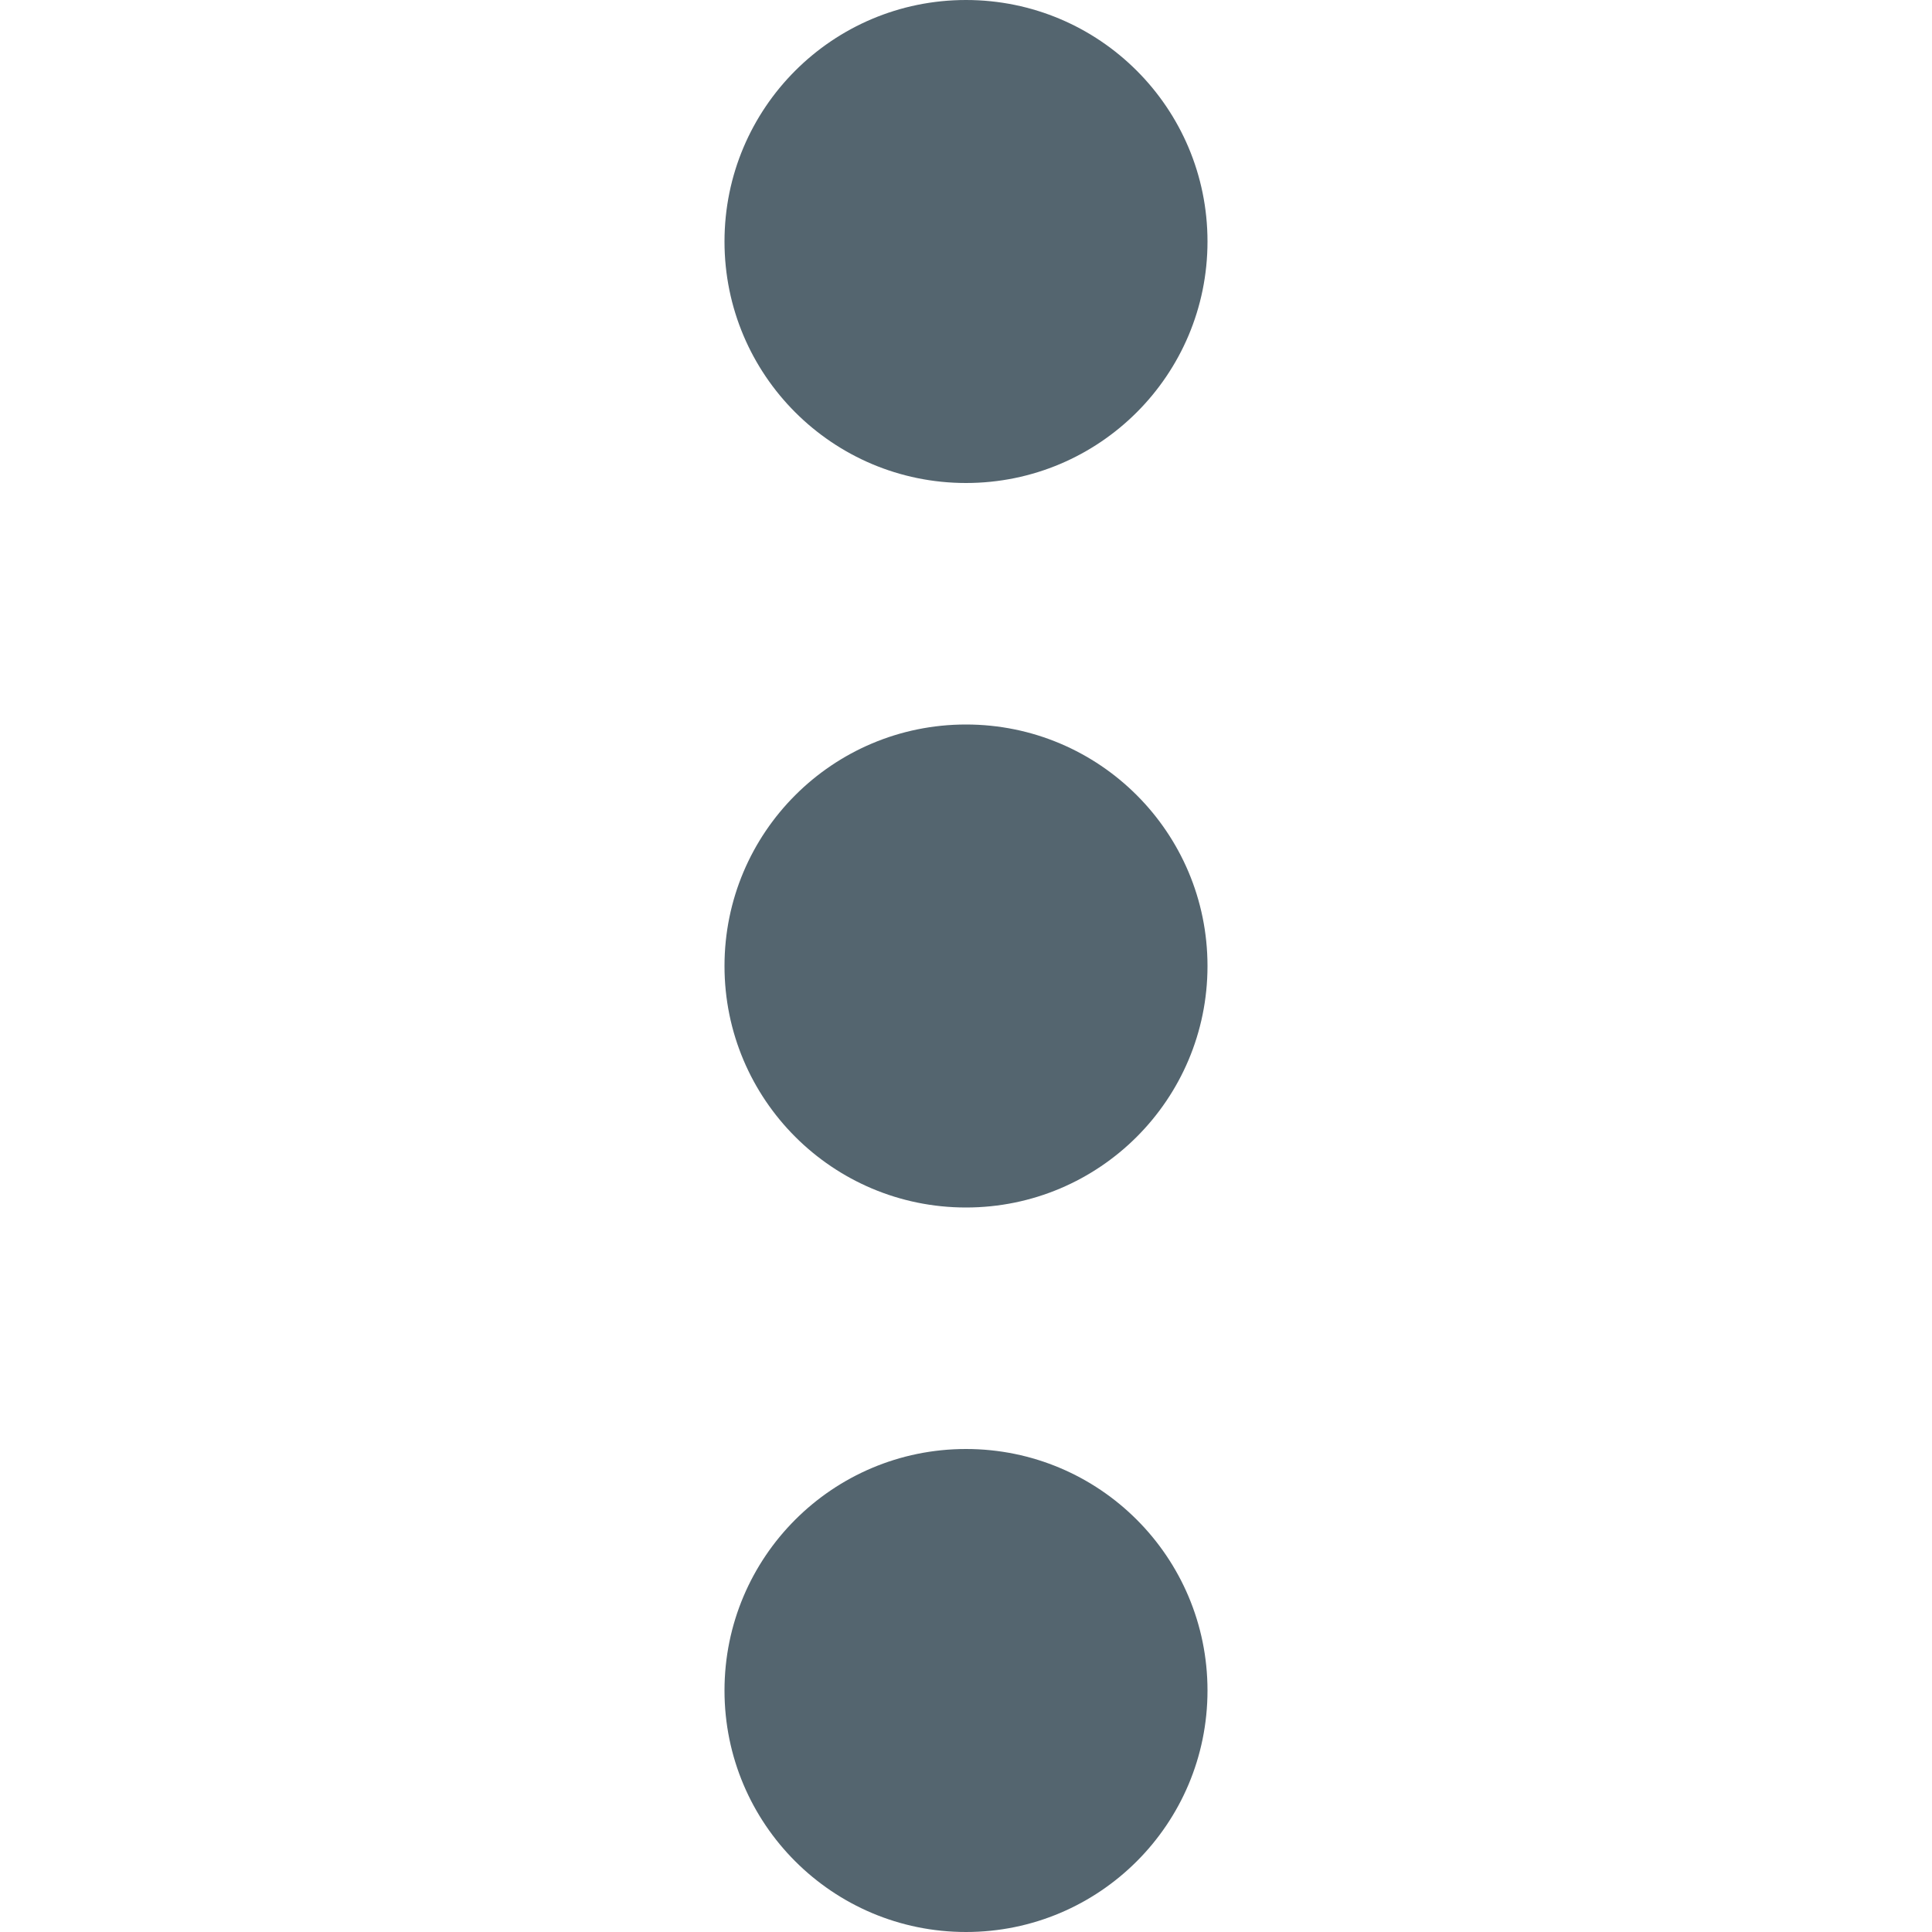 <svg viewBox="-6 0 16 16" version="1.1" xmlns="http://www.w3.org/2000/svg" xmlns:xlink="http://www.w3.org/1999/xlink" fill="#54656f" stroke="#54656f"><g id="SVGRepo_bgCarrier" stroke-width="0"></g><g id="SVGRepo_tracerCarrier" stroke-linecap="round" stroke-linejoin="round"></g><g id="SVGRepo_iconCarrier"> <title>navigation / 13 - navigation, dots, more, vertical, option icon</title> <g id="Free-Icons" stroke="none" stroke-width="1" fill="none" fill-rule="evenodd"> <g transform="translate(-1051, -750)" fill="#54656f" id="Group"> <g transform="translate(1041, 746)" id="Shape"> <path d="M12,4 C10.895,4 10,4.895 10,6 C10,7.105 10.895,8 12,8 C13.105,8 14,7.105 14,6 C14,4.895 13.105,4 12,4 Z"> </path> <path d="M12,10 C10.895,10 10,10.895 10,12 C10,13.105 10.895,14 12,14 C13.105,14 14,13.105 14,12 C14,10.895 13.105,10 12,10 Z"> </path> <path d="M12,16 C10.895,16 10,16.895 10,18 C10,19.105 10.895,20 12,20 C13.105,20 14,19.105 14,18 C14,16.895 13.105,16 12,16 Z"> </path> </g> </g> </g> </g></svg>